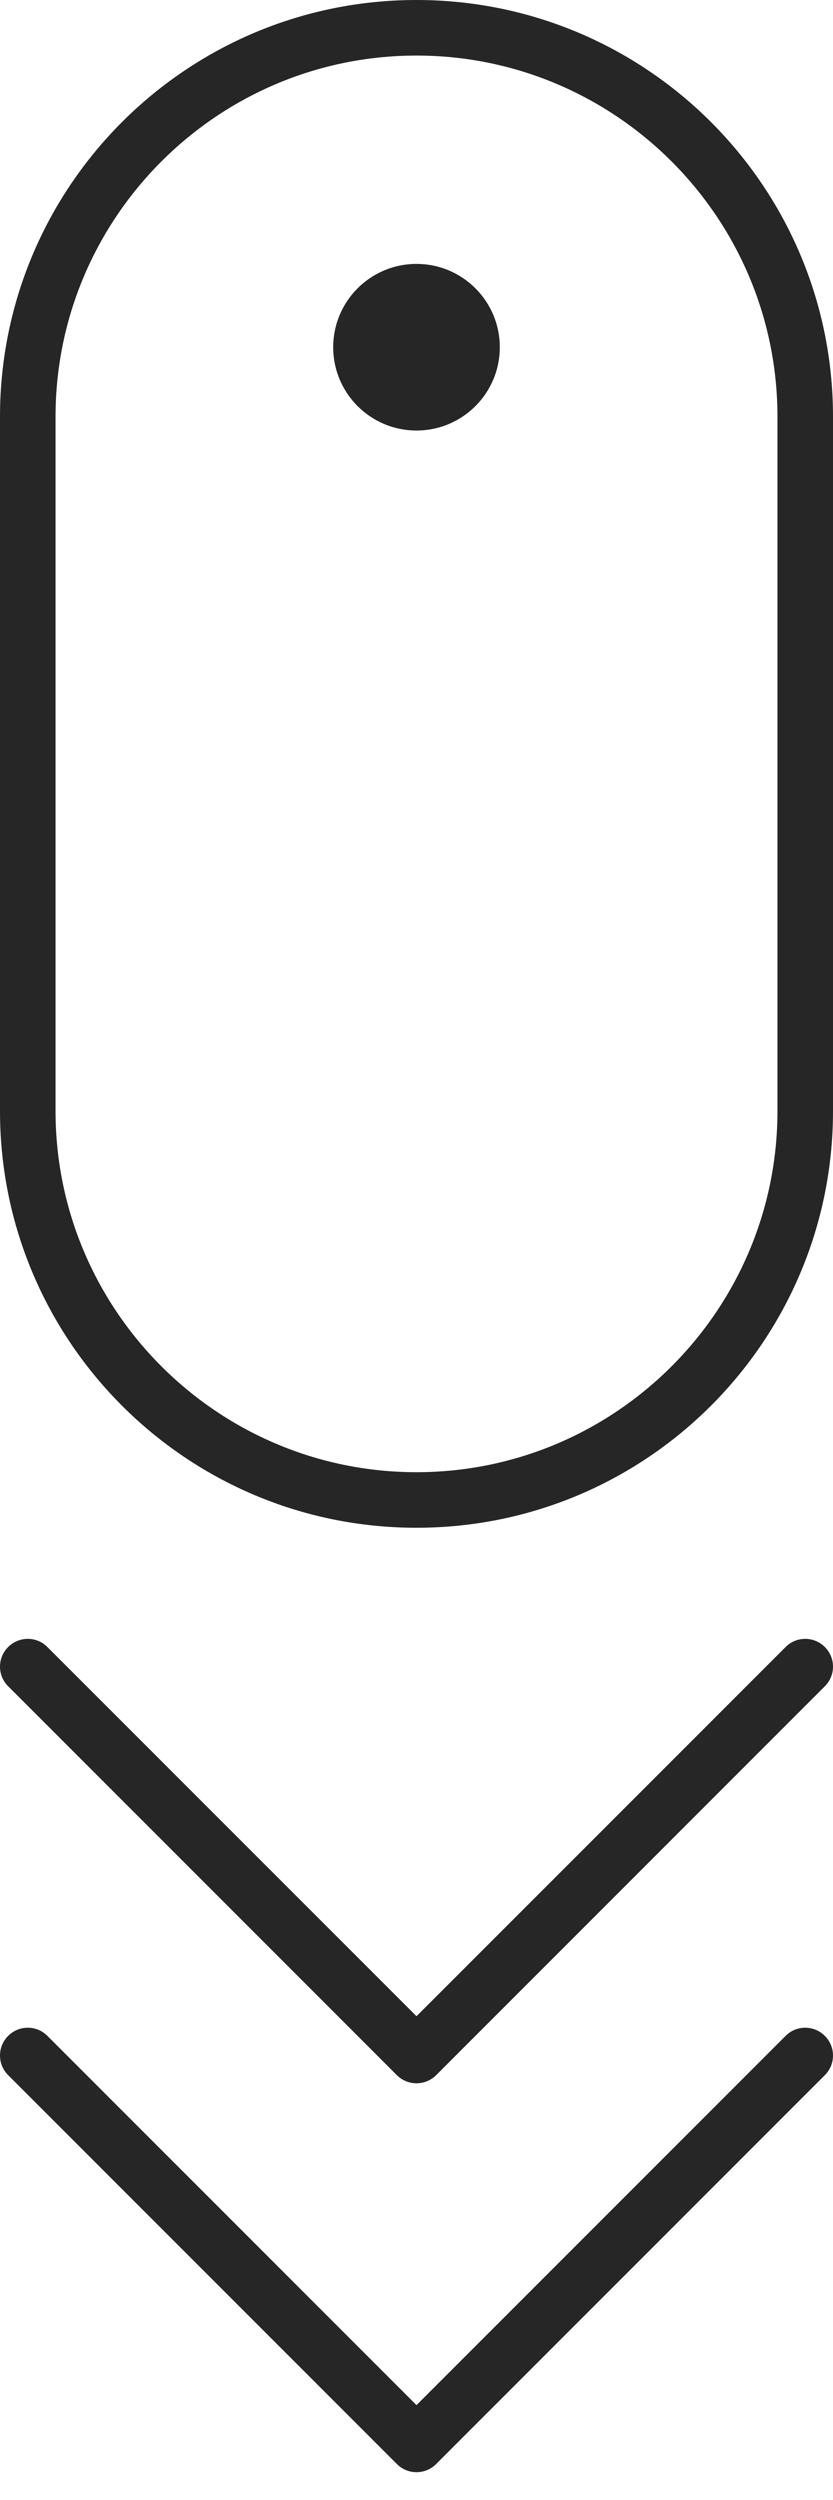 <svg width="19" height="57" viewBox="0 0 19 57" fill="none" xmlns="http://www.w3.org/2000/svg">
<path d="M9.5 9.816C10.549 9.816 11.4 8.966 11.4 7.917C11.4 6.867 10.549 6.017 9.5 6.017C8.451 6.017 7.6 6.867 7.6 7.917C7.6 8.966 8.451 9.816 9.5 9.816Z" fill="#262626"/>
<path d="M9.5 0C4.254 0 0 4.254 0 9.501V25.332C0 30.579 4.254 34.833 9.5 34.833C14.746 34.833 19 30.579 19 25.332V9.501C19 4.254 14.746 0 9.5 0ZM17.733 25.332C17.733 29.872 14.04 33.566 9.5 33.566C4.96 33.566 1.267 29.872 1.267 25.332V9.501C1.267 4.961 4.96 1.267 9.5 1.267C14.04 1.267 17.733 4.961 17.733 9.501V25.332Z" fill="#262626"/>
<path d="M17.919 37.552L9.5 45.97L1.081 37.552C0.834 37.304 0.433 37.304 0.186 37.552C-0.062 37.799 -0.062 38.2 0.186 38.447L9.052 47.314C9.176 47.437 9.338 47.499 9.5 47.499C9.662 47.499 9.824 47.437 9.948 47.314L18.814 38.447C19.062 38.2 19.062 37.799 18.814 37.552C18.567 37.304 18.166 37.304 17.919 37.552Z" fill="#262626"/>
<path d="M17.919 46.418L9.5 54.837L1.081 46.418C0.834 46.17 0.433 46.17 0.186 46.418C-0.062 46.666 -0.062 47.066 0.186 47.314L9.052 56.18C9.176 56.304 9.338 56.366 9.5 56.366C9.662 56.366 9.824 56.304 9.948 56.18L18.814 47.314C19.062 47.066 19.062 46.666 18.814 46.418C18.567 46.17 18.166 46.17 17.919 46.418Z" fill="#262626"/>
</svg>
